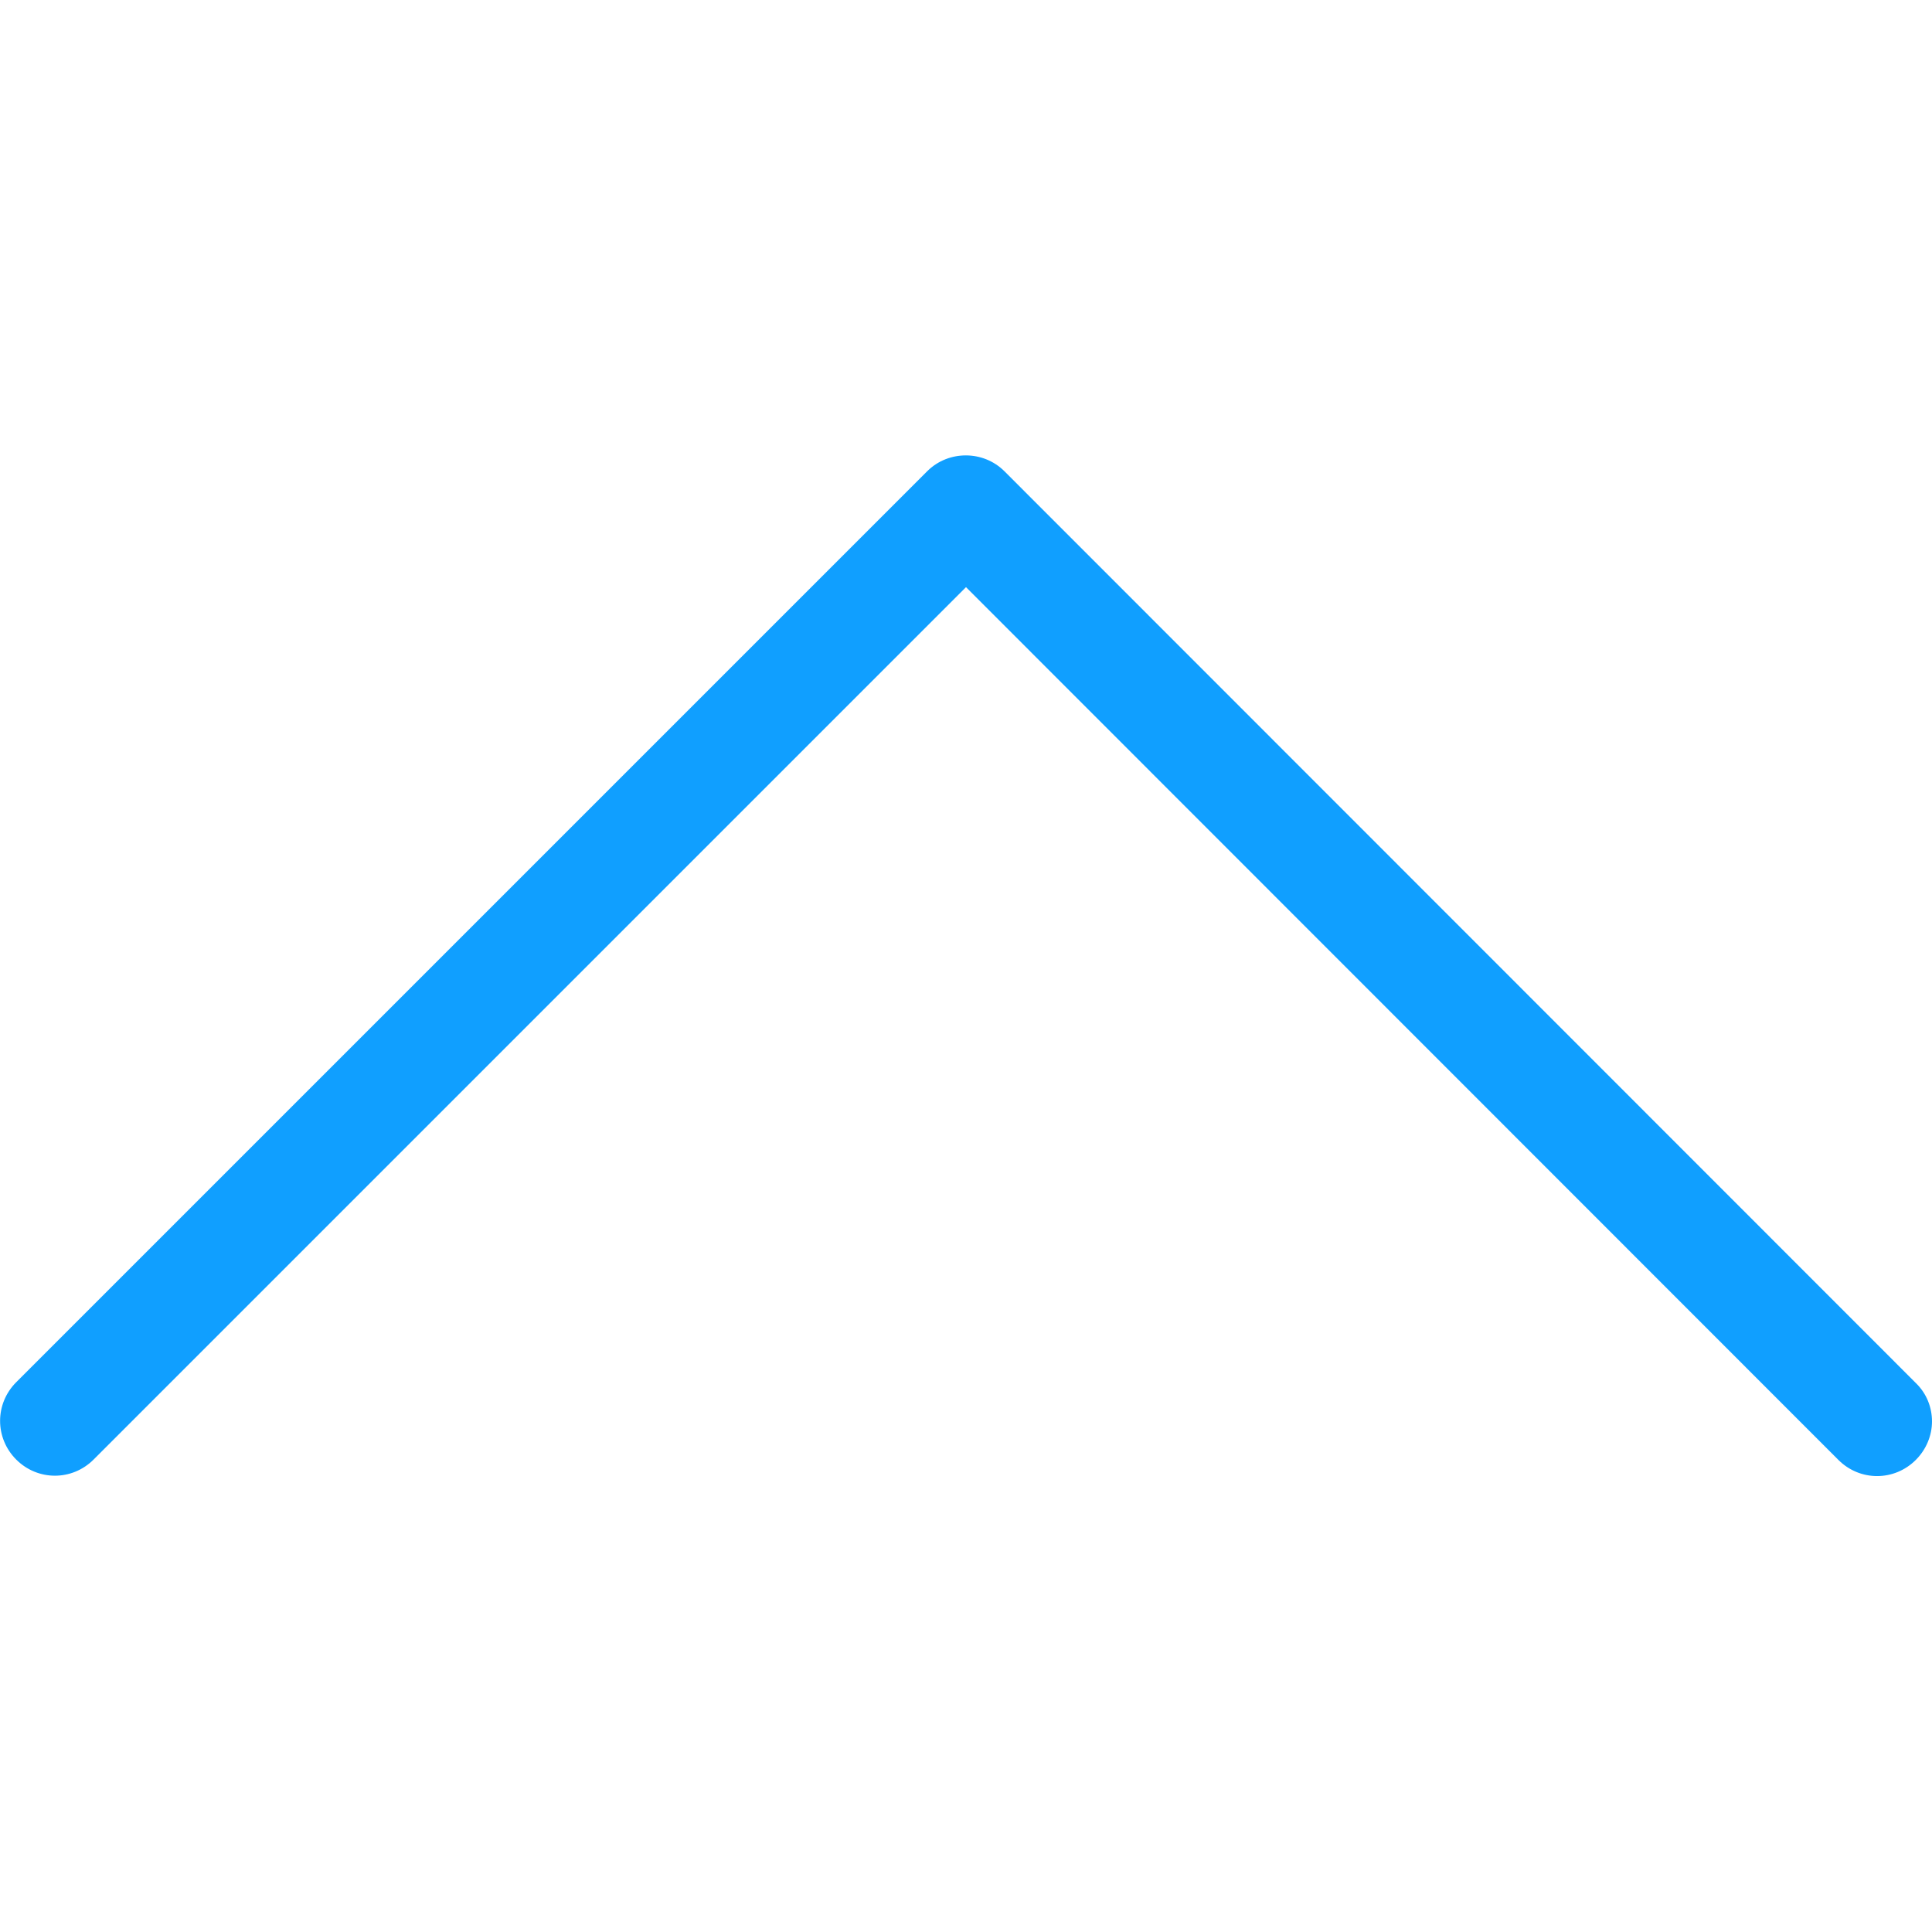 <?xml version="1.0" encoding="utf-8"?>
<!-- Generator: Adobe Illustrator 23.0.3, SVG Export Plug-In . SVG Version: 6.00 Build 0)  -->
<svg version="1.1" id="Capa_1" xmlns="http://www.w3.org/2000/svg" xmlns:xlink="http://www.w3.org/1999/xlink" x="0px" y="0px"
	 width="512px" height="512px" viewBox="0 0 512 512" style="enable-background:new 0 0 512 512;" xml:space="preserve">
<style type="text/css">
	.st0{fill:#109fff;}
</style>
<g>
	<path class="st0" d="M245.8,124.8L4.3,366.3c-5.7,5.7-5.7,14.8,0,20.5c5.7,5.7,14.8,5.7,20.5,0L256,155.6l231.2,231.3
		c5.7,5.7,14.8,5.7,20.5,0c2.8-2.8,4.3-6.5,4.3-10.2c0-3.7-1.4-7.4-4.3-10.2L266.2,124.9C260.6,119.3,251.4,119.3,245.8,124.8z"/>
</g>
</svg>
